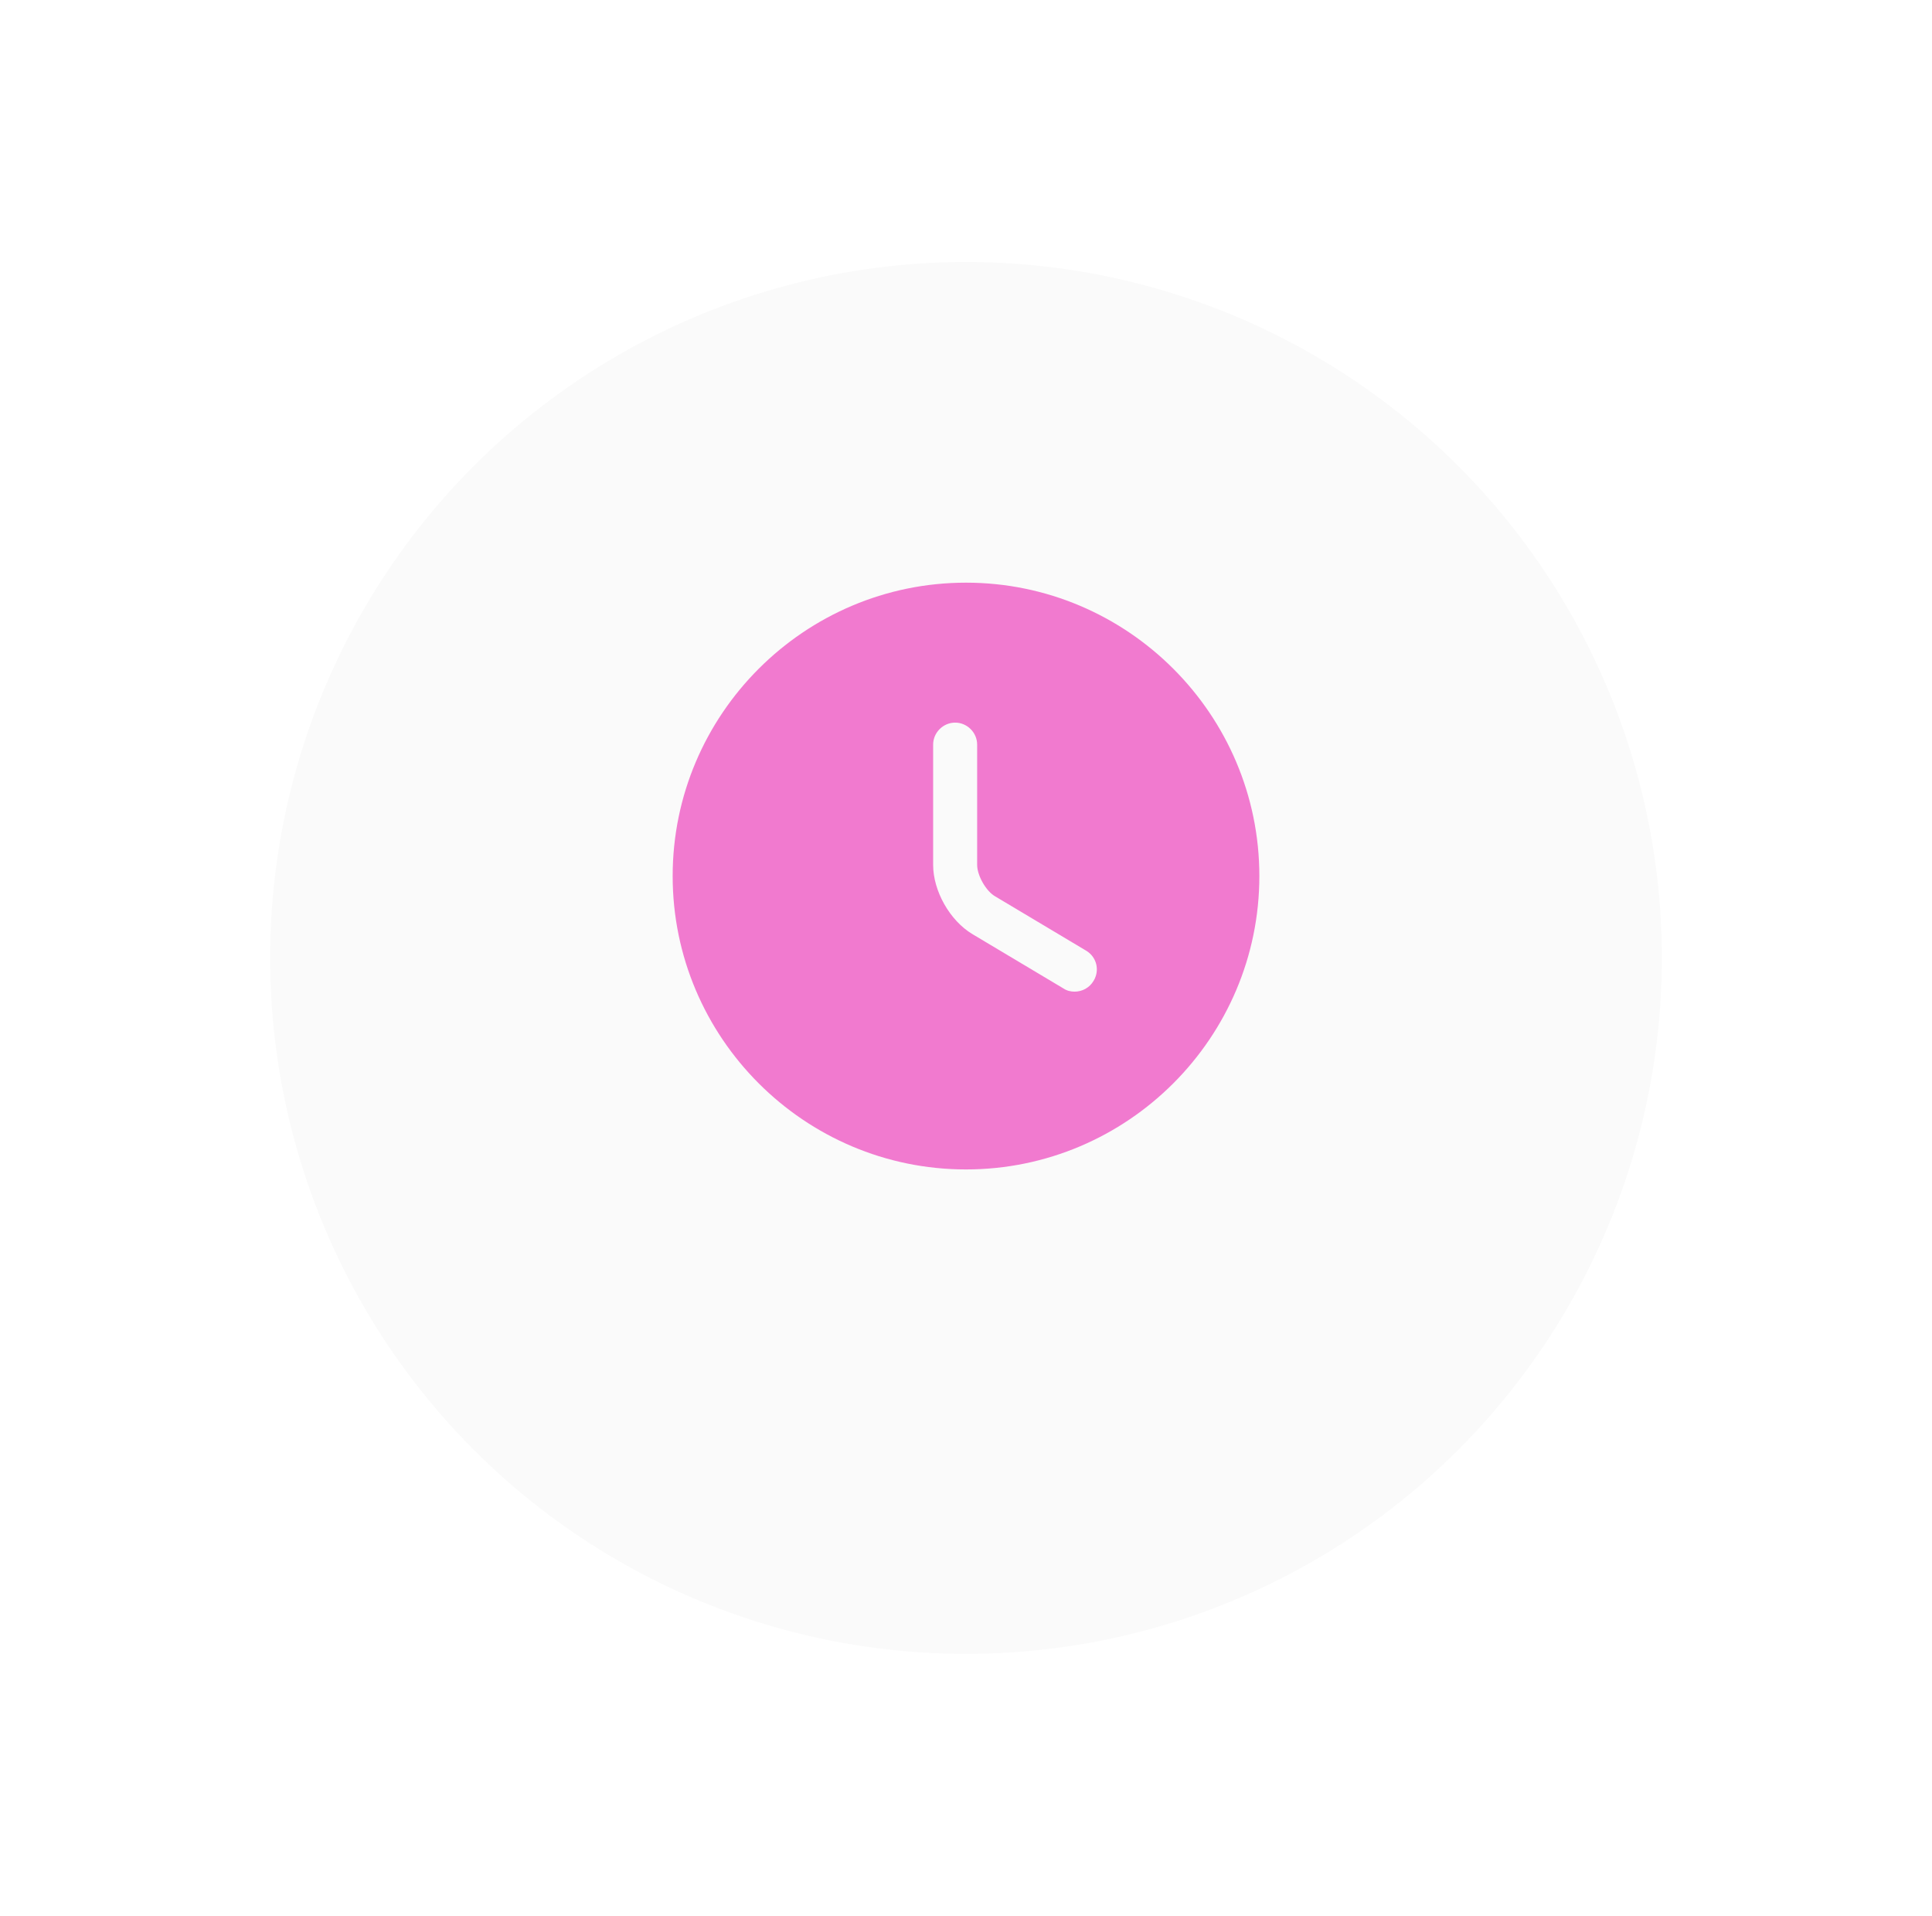 <svg width="118" height="117" viewBox="0 0 118 117" fill="none" xmlns="http://www.w3.org/2000/svg">
<g filter="url(#filter0_d_708_2022)">
<circle cx="59" cy="53.5" r="42.5" fill="#FAFAFA"/>
</g>
<path d="M59 35.583C49.128 35.583 41.084 43.628 41.084 53.5C41.084 63.372 49.128 71.417 59 71.417C68.872 71.417 76.917 63.372 76.917 53.5C76.917 43.628 68.872 35.583 59 35.583ZM66.794 59.896C66.543 60.326 66.095 60.559 65.629 60.559C65.396 60.559 65.163 60.505 64.948 60.362L59.394 57.047C58.015 56.223 56.993 54.414 56.993 52.819V45.473C56.993 44.739 57.603 44.13 58.337 44.13C59.072 44.13 59.681 44.739 59.681 45.473V52.819C59.681 53.464 60.218 54.414 60.774 54.736L66.328 58.051C66.973 58.427 67.188 59.251 66.794 59.896Z" fill="#F17ACF"/>
<defs>
<filter id="filter0_d_708_2022" x="0.5" y="0" width="117" height="117" filterUnits="userSpaceOnUse" color-interpolation-filters="sRGB">
<feFlood flood-opacity="0" result="BackgroundImageFix"/>
<feColorMatrix in="SourceAlpha" type="matrix" values="0 0 0 0 0 0 0 0 0 0 0 0 0 0 0 0 0 0 127 0" result="hardAlpha"/>
<feOffset dy="5"/>
<feGaussianBlur stdDeviation="8"/>
<feComposite in2="hardAlpha" operator="out"/>
<feColorMatrix type="matrix" values="0 0 0 0 0.579 0 0 0 0 0.579 0 0 0 0 0.579 0 0 0 0.25 0"/>
<feBlend mode="normal" in2="BackgroundImageFix" result="effect1_dropShadow_708_2022"/>
<feBlend mode="normal" in="SourceGraphic" in2="effect1_dropShadow_708_2022" result="shape"/>
</filter>
</defs>
</svg>
